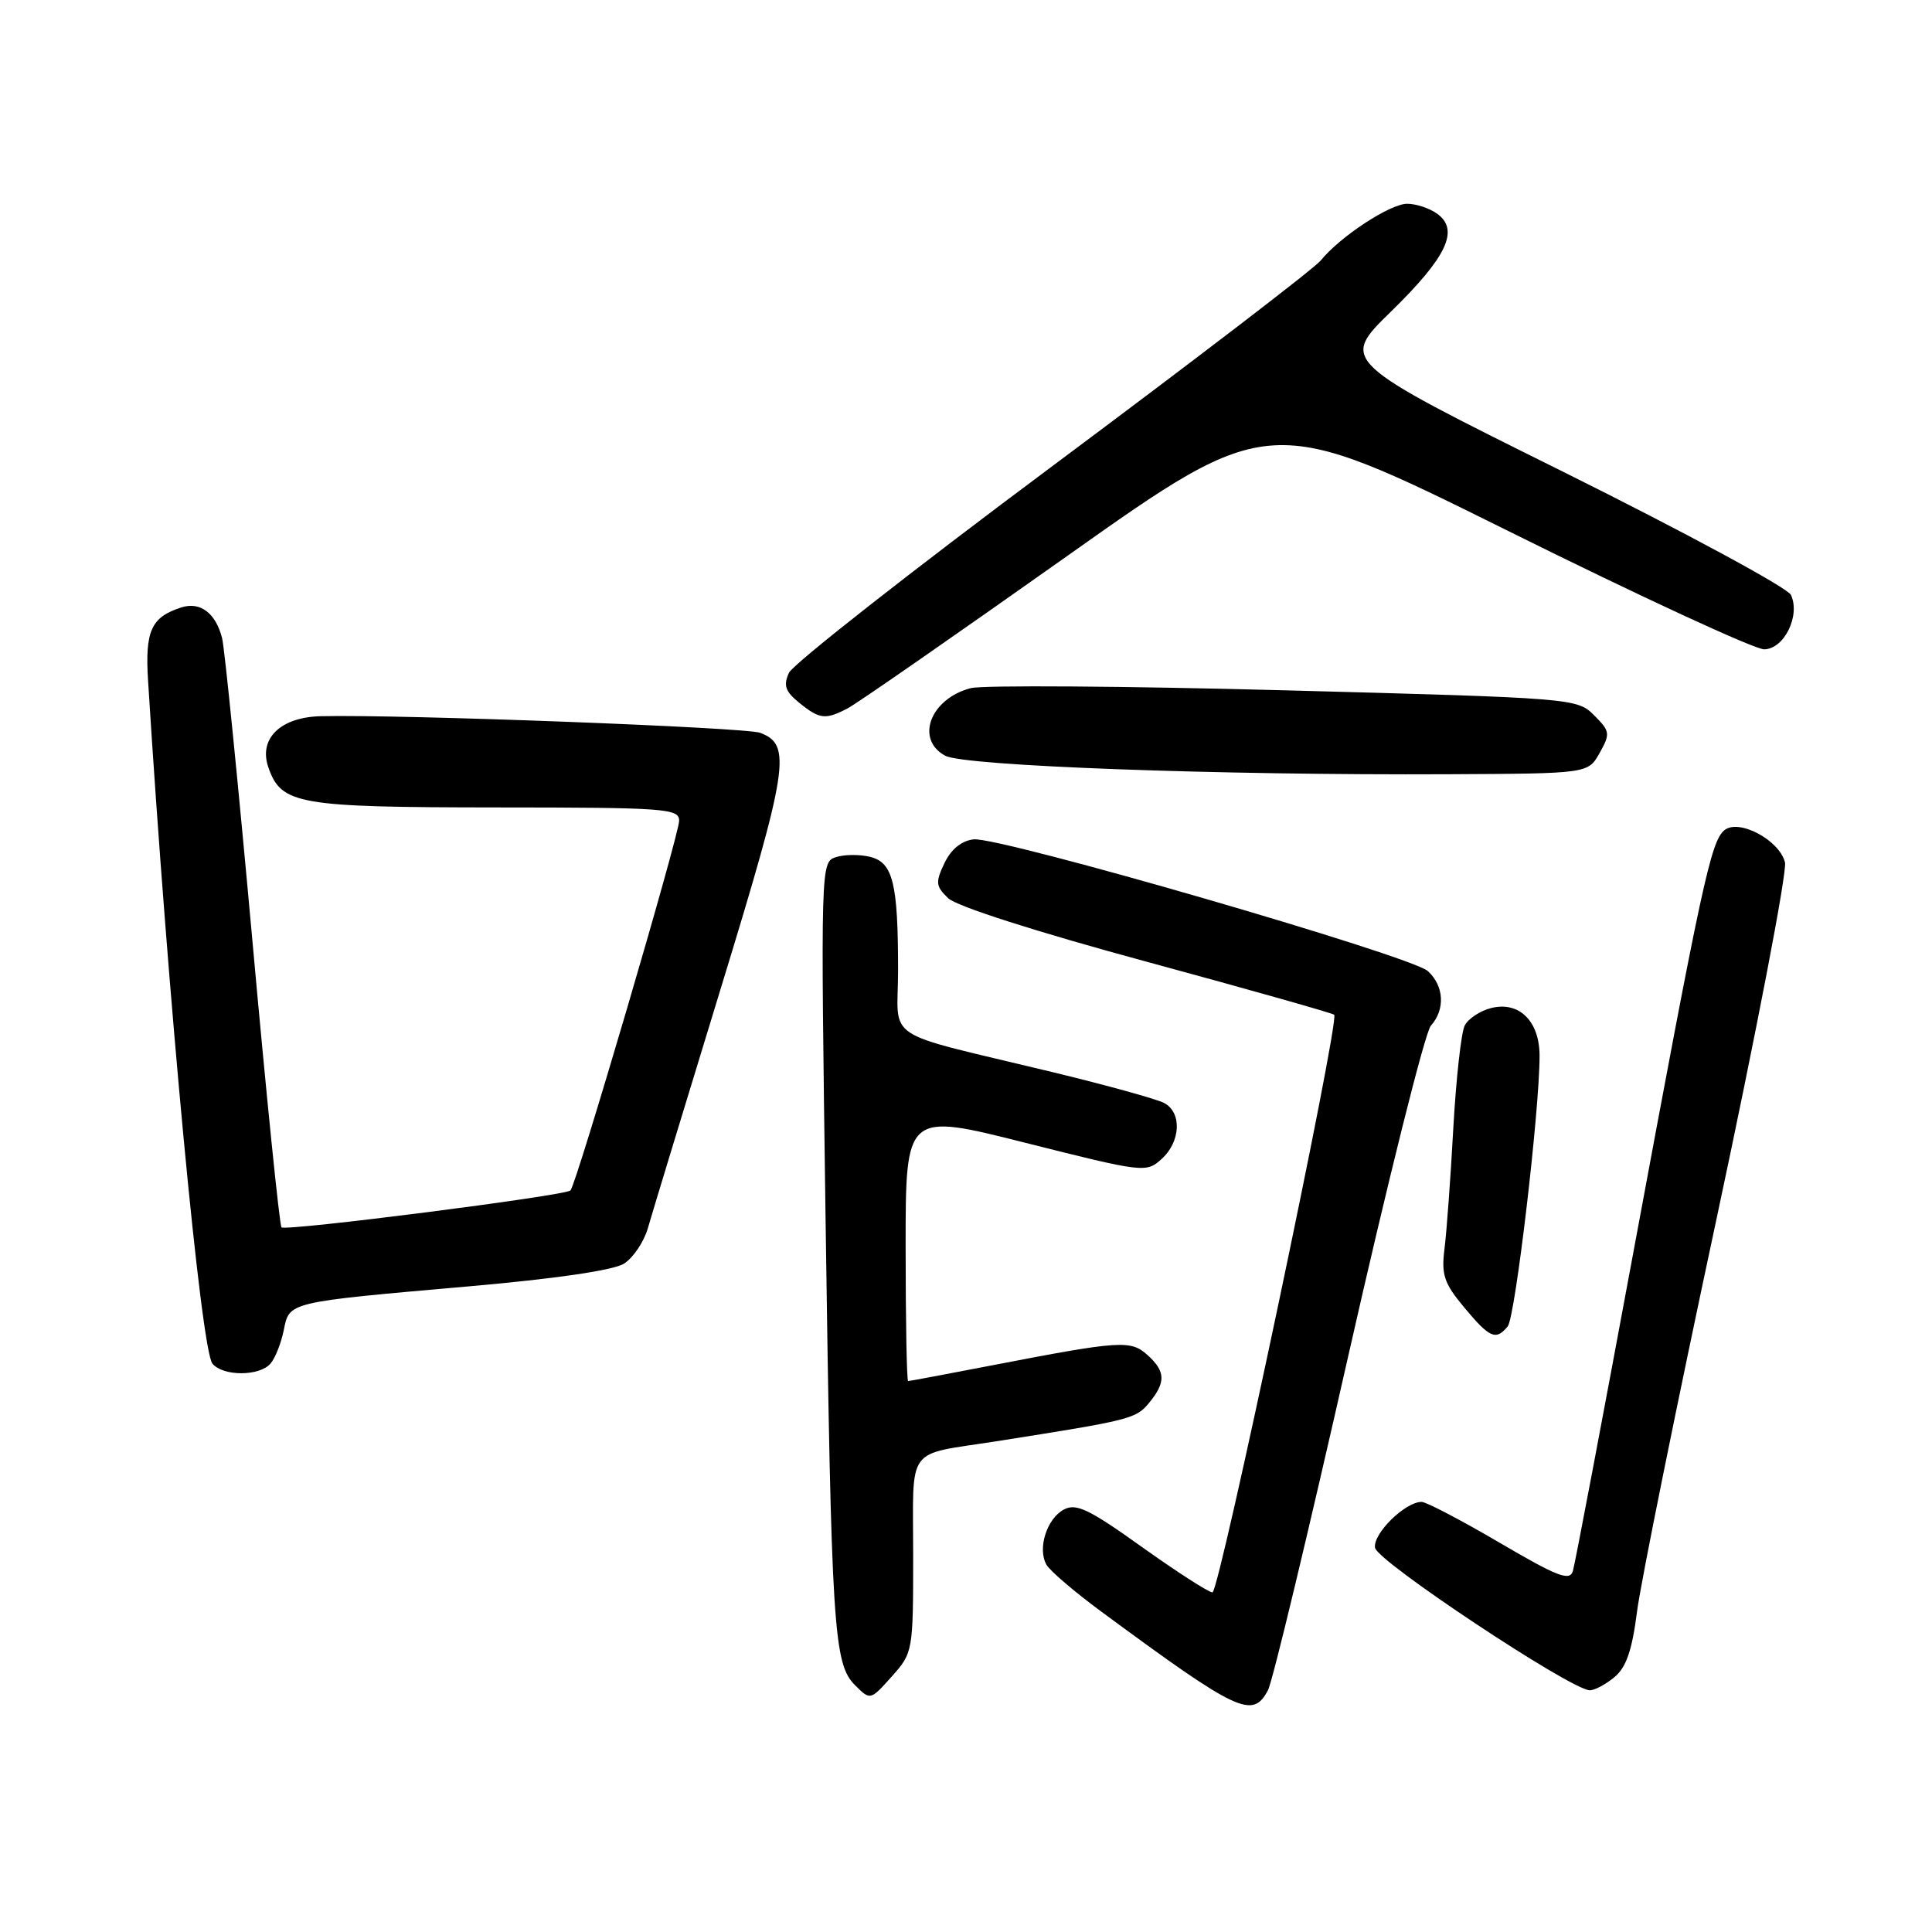 <?xml version="1.0" encoding="UTF-8" standalone="no"?>
<!DOCTYPE svg PUBLIC "-//W3C//DTD SVG 1.1//EN" "http://www.w3.org/Graphics/SVG/1.1/DTD/svg11.dtd" >
<svg xmlns="http://www.w3.org/2000/svg" xmlns:xlink="http://www.w3.org/1999/xlink" version="1.1" viewBox="0 0 256 256">
 <g >
 <path fill="currentColor"
d=" M 168.01 223.97 C 168.61 222.86 173.39 202.95 178.64 179.72 C 183.89 156.50 188.82 136.79 189.59 135.92 C 191.53 133.75 191.35 130.63 189.19 128.67 C 186.95 126.64 132.44 110.84 129.01 111.22 C 127.41 111.40 126.03 112.52 125.15 114.36 C 123.93 116.92 123.98 117.42 125.64 119.02 C 126.75 120.09 137.36 123.48 151.96 127.44 C 165.41 131.09 176.58 134.25 176.79 134.46 C 177.55 135.21 161.57 211.00 160.66 211.00 C 160.15 211.00 155.95 208.29 151.32 204.99 C 144.31 199.97 142.59 199.15 140.97 200.02 C 138.70 201.23 137.45 205.20 138.66 207.33 C 139.12 208.15 142.43 210.97 146.00 213.60 C 164.08 226.92 165.96 227.81 168.01 223.97 Z  M 121.00 206.05 C 121.00 191.33 119.87 192.88 132.00 190.98 C 149.81 188.18 150.50 188.01 152.25 185.90 C 154.50 183.17 154.46 181.72 152.05 179.55 C 149.83 177.54 148.47 177.63 131.58 180.89 C 125.57 182.05 120.51 183.00 120.33 183.00 C 120.15 183.00 120.00 175.00 120.00 165.21 C 120.00 147.42 120.00 147.42 135.92 151.44 C 151.57 155.38 151.88 155.42 153.92 153.57 C 156.46 151.28 156.63 147.40 154.25 146.15 C 153.29 145.64 146.65 143.80 139.50 142.07 C 116.42 136.49 119.00 138.19 119.00 128.59 C 119.00 117.03 118.33 114.30 115.31 113.54 C 113.94 113.20 111.91 113.21 110.78 113.57 C 108.74 114.22 108.74 114.44 109.39 161.36 C 110.16 215.88 110.45 220.45 113.29 223.29 C 115.32 225.32 115.32 225.32 118.16 222.15 C 120.97 219.00 121.00 218.83 121.00 206.05 Z  M 213.90 222.25 C 215.48 220.95 216.26 218.70 216.92 213.50 C 217.42 209.65 222.15 186.25 227.45 161.50 C 232.74 136.75 236.82 115.50 236.52 114.27 C 235.79 111.31 230.38 108.44 228.49 110.01 C 226.69 111.50 225.50 117.04 216.51 165.50 C 212.33 188.05 208.69 207.25 208.42 208.16 C 208.00 209.55 206.40 208.93 198.71 204.42 C 193.64 201.45 189.00 199.02 188.38 199.01 C 186.20 198.99 181.89 203.23 182.20 205.09 C 182.49 206.89 208.11 223.89 210.64 223.97 C 211.27 223.99 212.73 223.21 213.90 222.25 Z  M 35.87 180.65 C 36.49 179.91 37.26 177.93 37.60 176.25 C 38.35 172.49 38.06 172.56 62.00 170.46 C 73.65 169.44 81.31 168.32 82.70 167.43 C 83.91 166.65 85.32 164.55 85.84 162.76 C 86.35 160.97 90.68 146.73 95.46 131.12 C 104.49 101.63 104.95 98.68 100.72 97.10 C 98.78 96.38 53.24 94.65 42.53 94.90 C 37.15 95.02 34.22 97.88 35.57 101.71 C 37.28 106.59 39.45 106.97 65.75 106.99 C 88.17 107.00 90.00 107.13 89.99 108.75 C 89.99 110.60 76.36 156.98 75.59 157.74 C 74.90 158.44 37.84 163.17 37.30 162.63 C 37.04 162.37 35.30 145.26 33.44 124.60 C 31.57 103.94 29.77 85.93 29.43 84.56 C 28.59 81.25 26.55 79.69 24.05 80.48 C 20.03 81.76 19.20 83.57 19.62 90.21 C 22.27 132.54 26.64 178.87 28.15 180.69 C 29.57 182.40 34.44 182.38 35.87 180.65 Z  M 199.78 175.75 C 200.78 174.54 204.01 147.13 204.00 139.90 C 204.00 135.31 201.30 132.64 197.59 133.57 C 196.14 133.93 194.56 134.97 194.09 135.87 C 193.62 136.76 192.94 142.90 192.57 149.50 C 192.21 156.10 191.68 163.30 191.40 165.50 C 190.97 168.92 191.35 170.05 194.02 173.25 C 197.41 177.31 198.21 177.66 199.78 175.75 Z  M 211.96 99.77 C 213.39 97.21 213.35 96.90 211.22 94.77 C 208.97 92.53 208.50 92.49 170.22 91.47 C 148.93 90.90 130.21 90.78 128.64 91.18 C 123.27 92.57 121.23 97.97 125.25 100.14 C 127.77 101.50 161.63 102.74 191.96 102.59 C 210.43 102.50 210.43 102.50 211.96 99.77 Z  M 112.32 93.86 C 113.52 93.24 126.59 84.16 141.37 73.70 C 168.24 54.67 168.24 54.67 199.87 70.37 C 217.27 79.01 232.52 86.06 233.77 86.04 C 236.42 85.99 238.58 81.58 237.31 78.83 C 236.86 77.88 223.24 70.52 207.04 62.47 C 177.58 47.85 177.58 47.85 184.31 41.29 C 191.71 34.06 193.40 30.50 190.46 28.34 C 189.45 27.60 187.65 27.00 186.46 27.00 C 184.19 27.00 177.56 31.36 175.00 34.52 C 174.18 35.55 158.20 47.78 139.50 61.72 C 120.80 75.65 105.07 88.00 104.54 89.15 C 103.78 90.82 104.05 91.62 105.90 93.12 C 108.60 95.31 109.37 95.40 112.32 93.86 Z "/>
</g>
</svg>